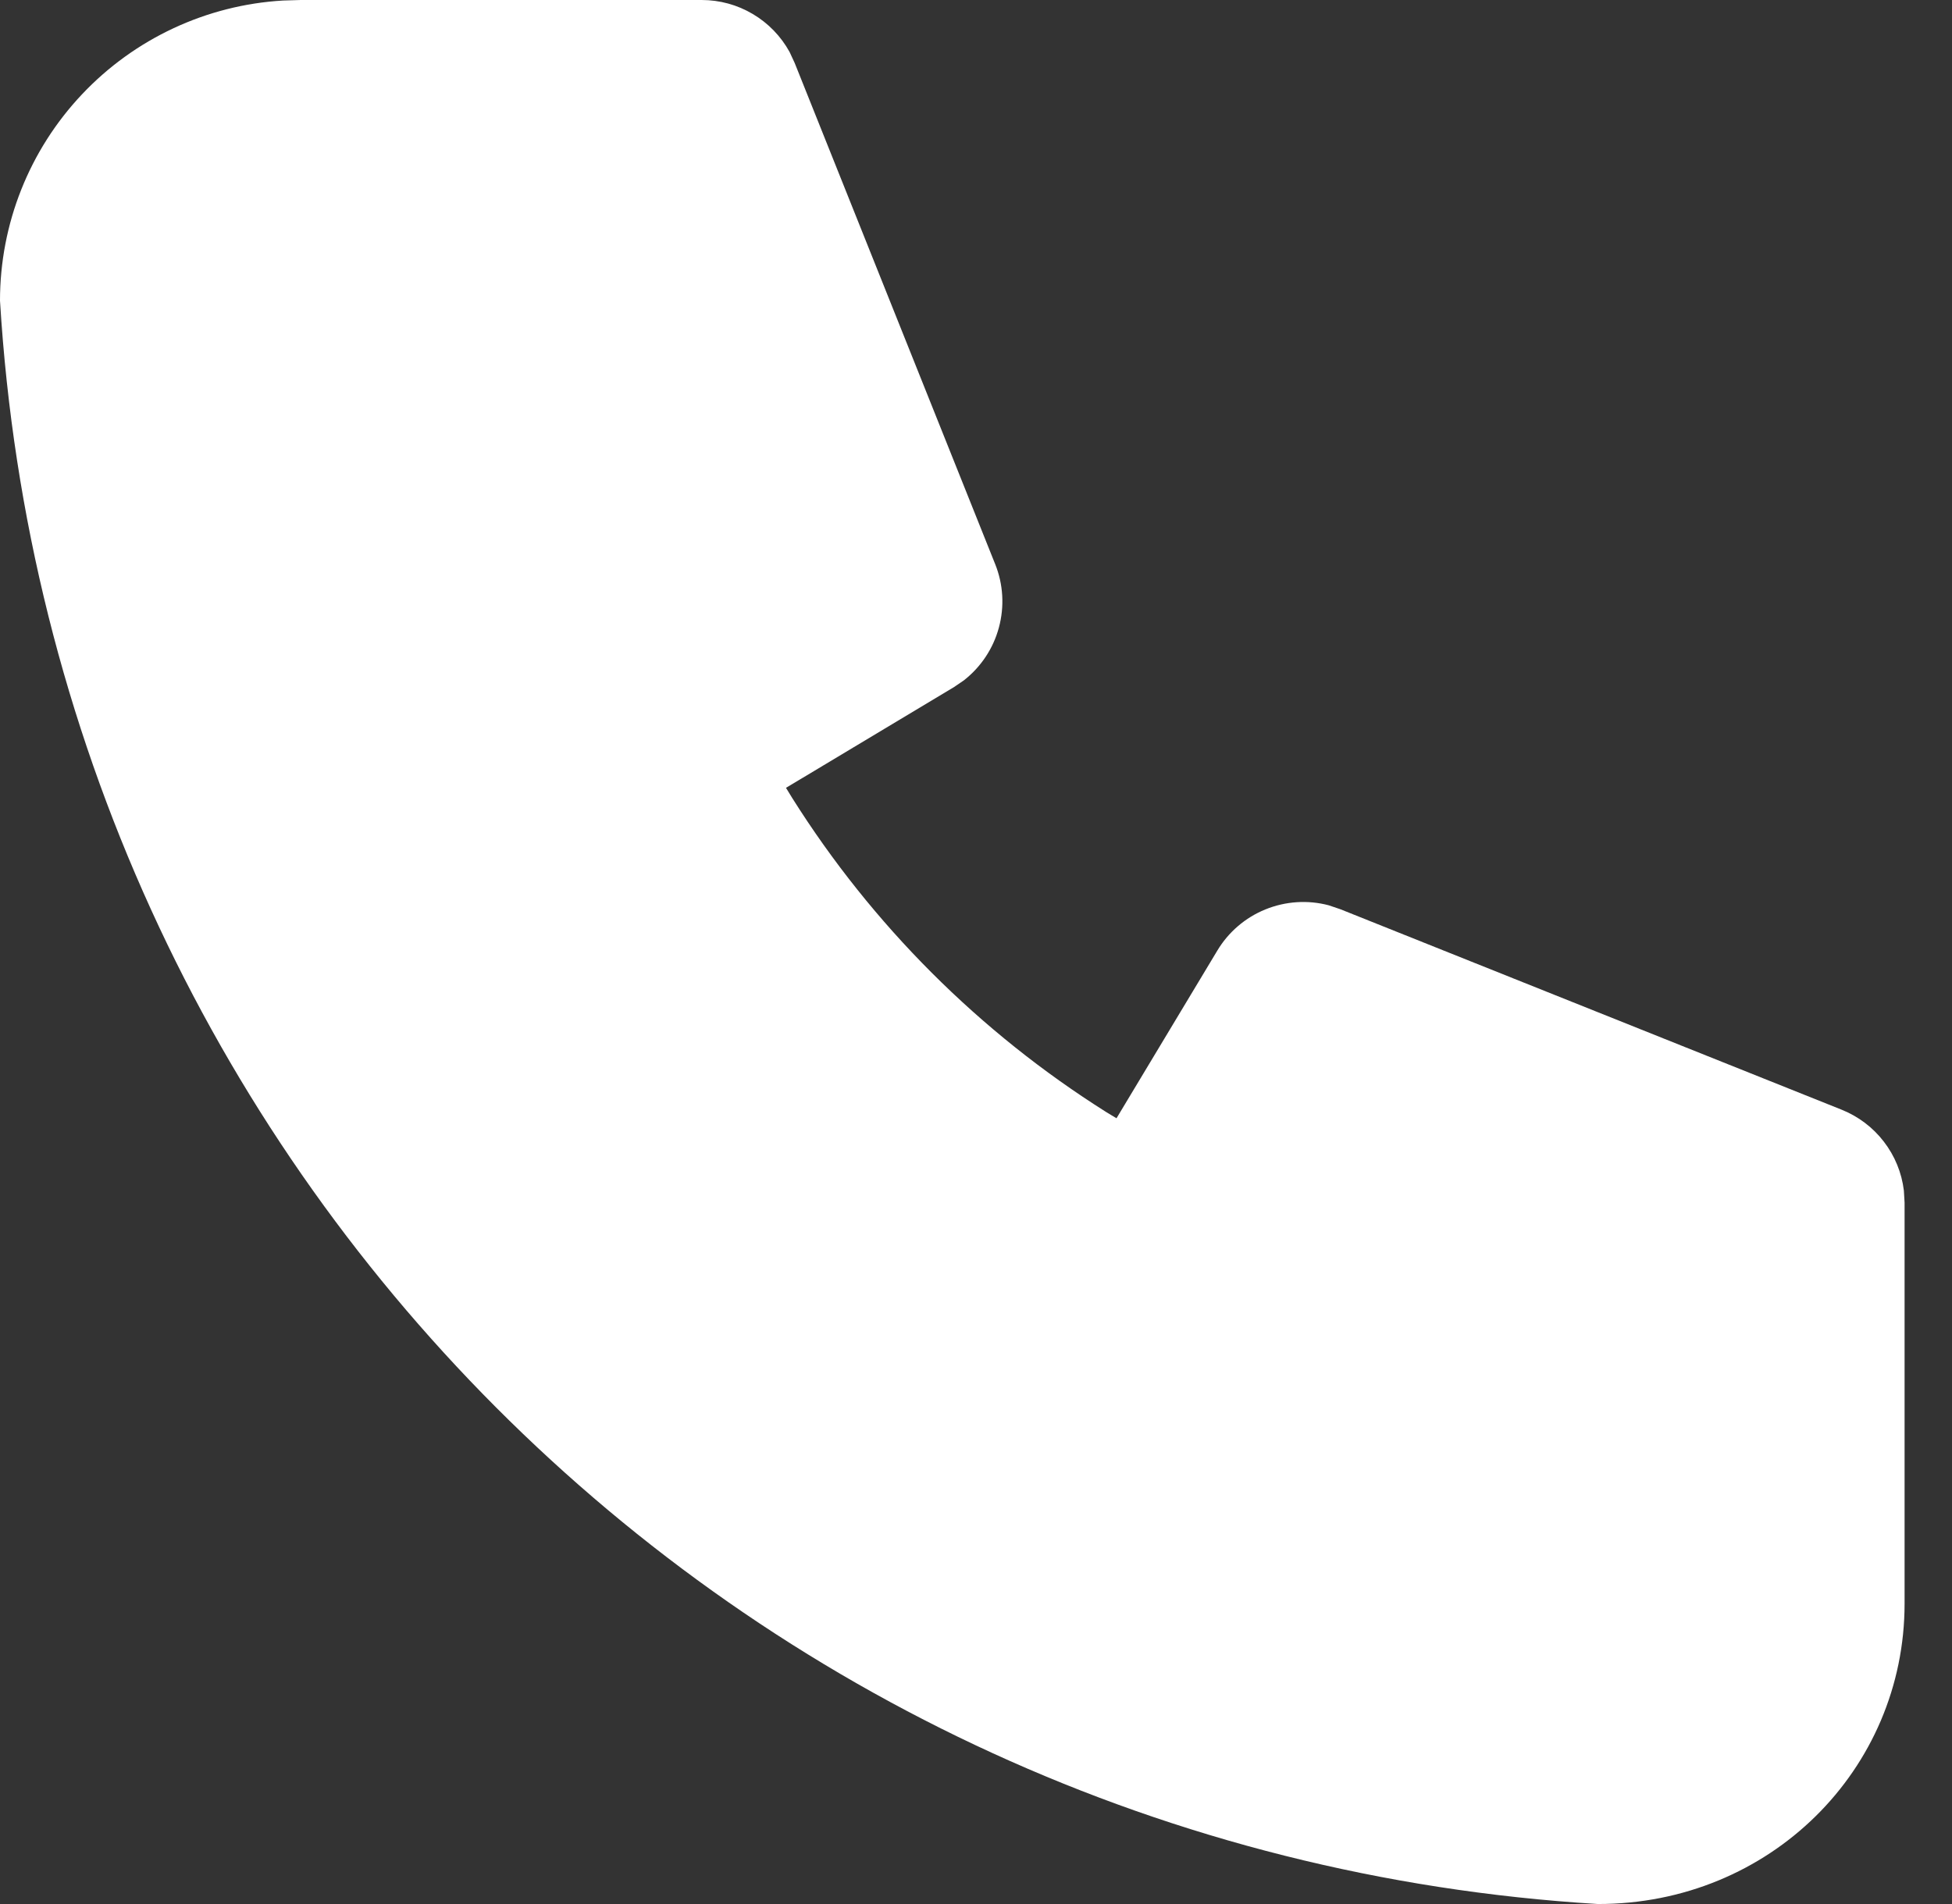 <?xml version="1.0" encoding="UTF-8" standalone="no"?><svg width='41' height='40' viewBox='0 0 41 40' fill='none' xmlns='http://www.w3.org/2000/svg'>
<rect x="0" y="0" width="41" height="40" fill="#333333" stroke="none"/>
<path d='M14.738 8.21992e-08C15.116 -0 15.486 0.101 15.811 0.294C16.136 0.486 16.403 0.762 16.585 1.093L16.692 1.324L20.903 11.852C21.073 12.275 21.1 12.742 20.981 13.183C20.863 13.623 20.604 14.013 20.244 14.294L20.034 14.437L16.509 16.551L16.642 16.768C18.319 19.431 20.573 21.685 23.236 23.363L23.451 23.493L25.567 19.973C25.801 19.581 26.157 19.276 26.579 19.105C27.002 18.933 27.469 18.902 27.91 19.019L28.152 19.101L38.68 23.312C39.03 23.452 39.337 23.683 39.567 23.982C39.798 24.281 39.944 24.637 39.989 25.011L40.004 25.266V33.688C40.004 37.176 37.176 40.004 33.561 40C15.498 38.903 1.099 24.504 9.81251e-09 6.316C-8.97394e-05 4.705 0.615 3.155 1.721 1.983C2.826 0.811 4.338 0.105 5.946 0.011L6.316 8.21992e-08H14.738Z' fill='white'/>
</svg>
